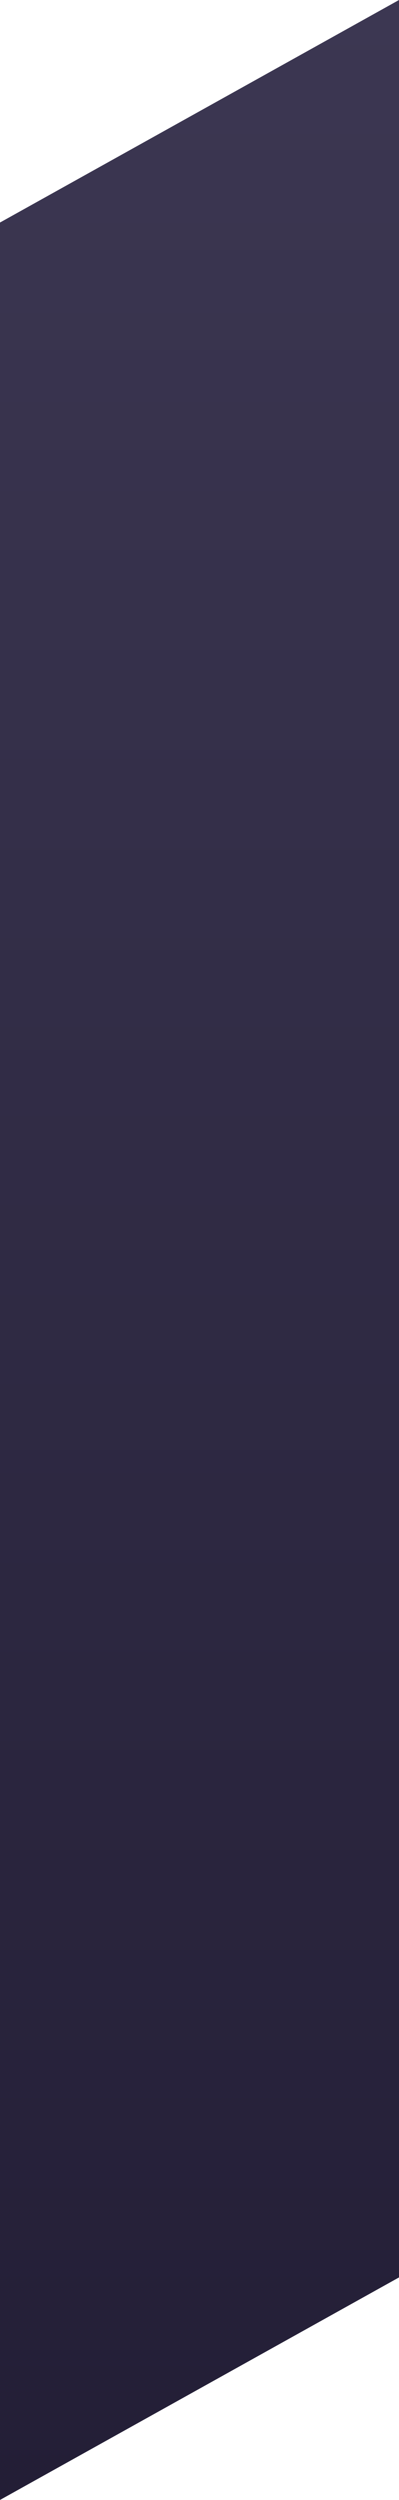 <svg width="234" height="1465" viewBox="0 0 234 1465" fill="none" xmlns="http://www.w3.org/2000/svg">
<path d="M1.14006e-05 130.408L234 -2.04569e-05L234 1334.59L0 1465L1.14006e-05 130.408Z" fill="url(#paint0_linear_426_11050)"/>
<defs>
<linearGradient id="paint0_linear_426_11050" x1="117" y1="-1.02285e-05" x2="117" y2="1465" gradientUnits="userSpaceOnUse">
<stop stop-color="#3C3752"/>
<stop offset="1" stop-color="#231E36"/>
</linearGradient>
</defs>
</svg>
